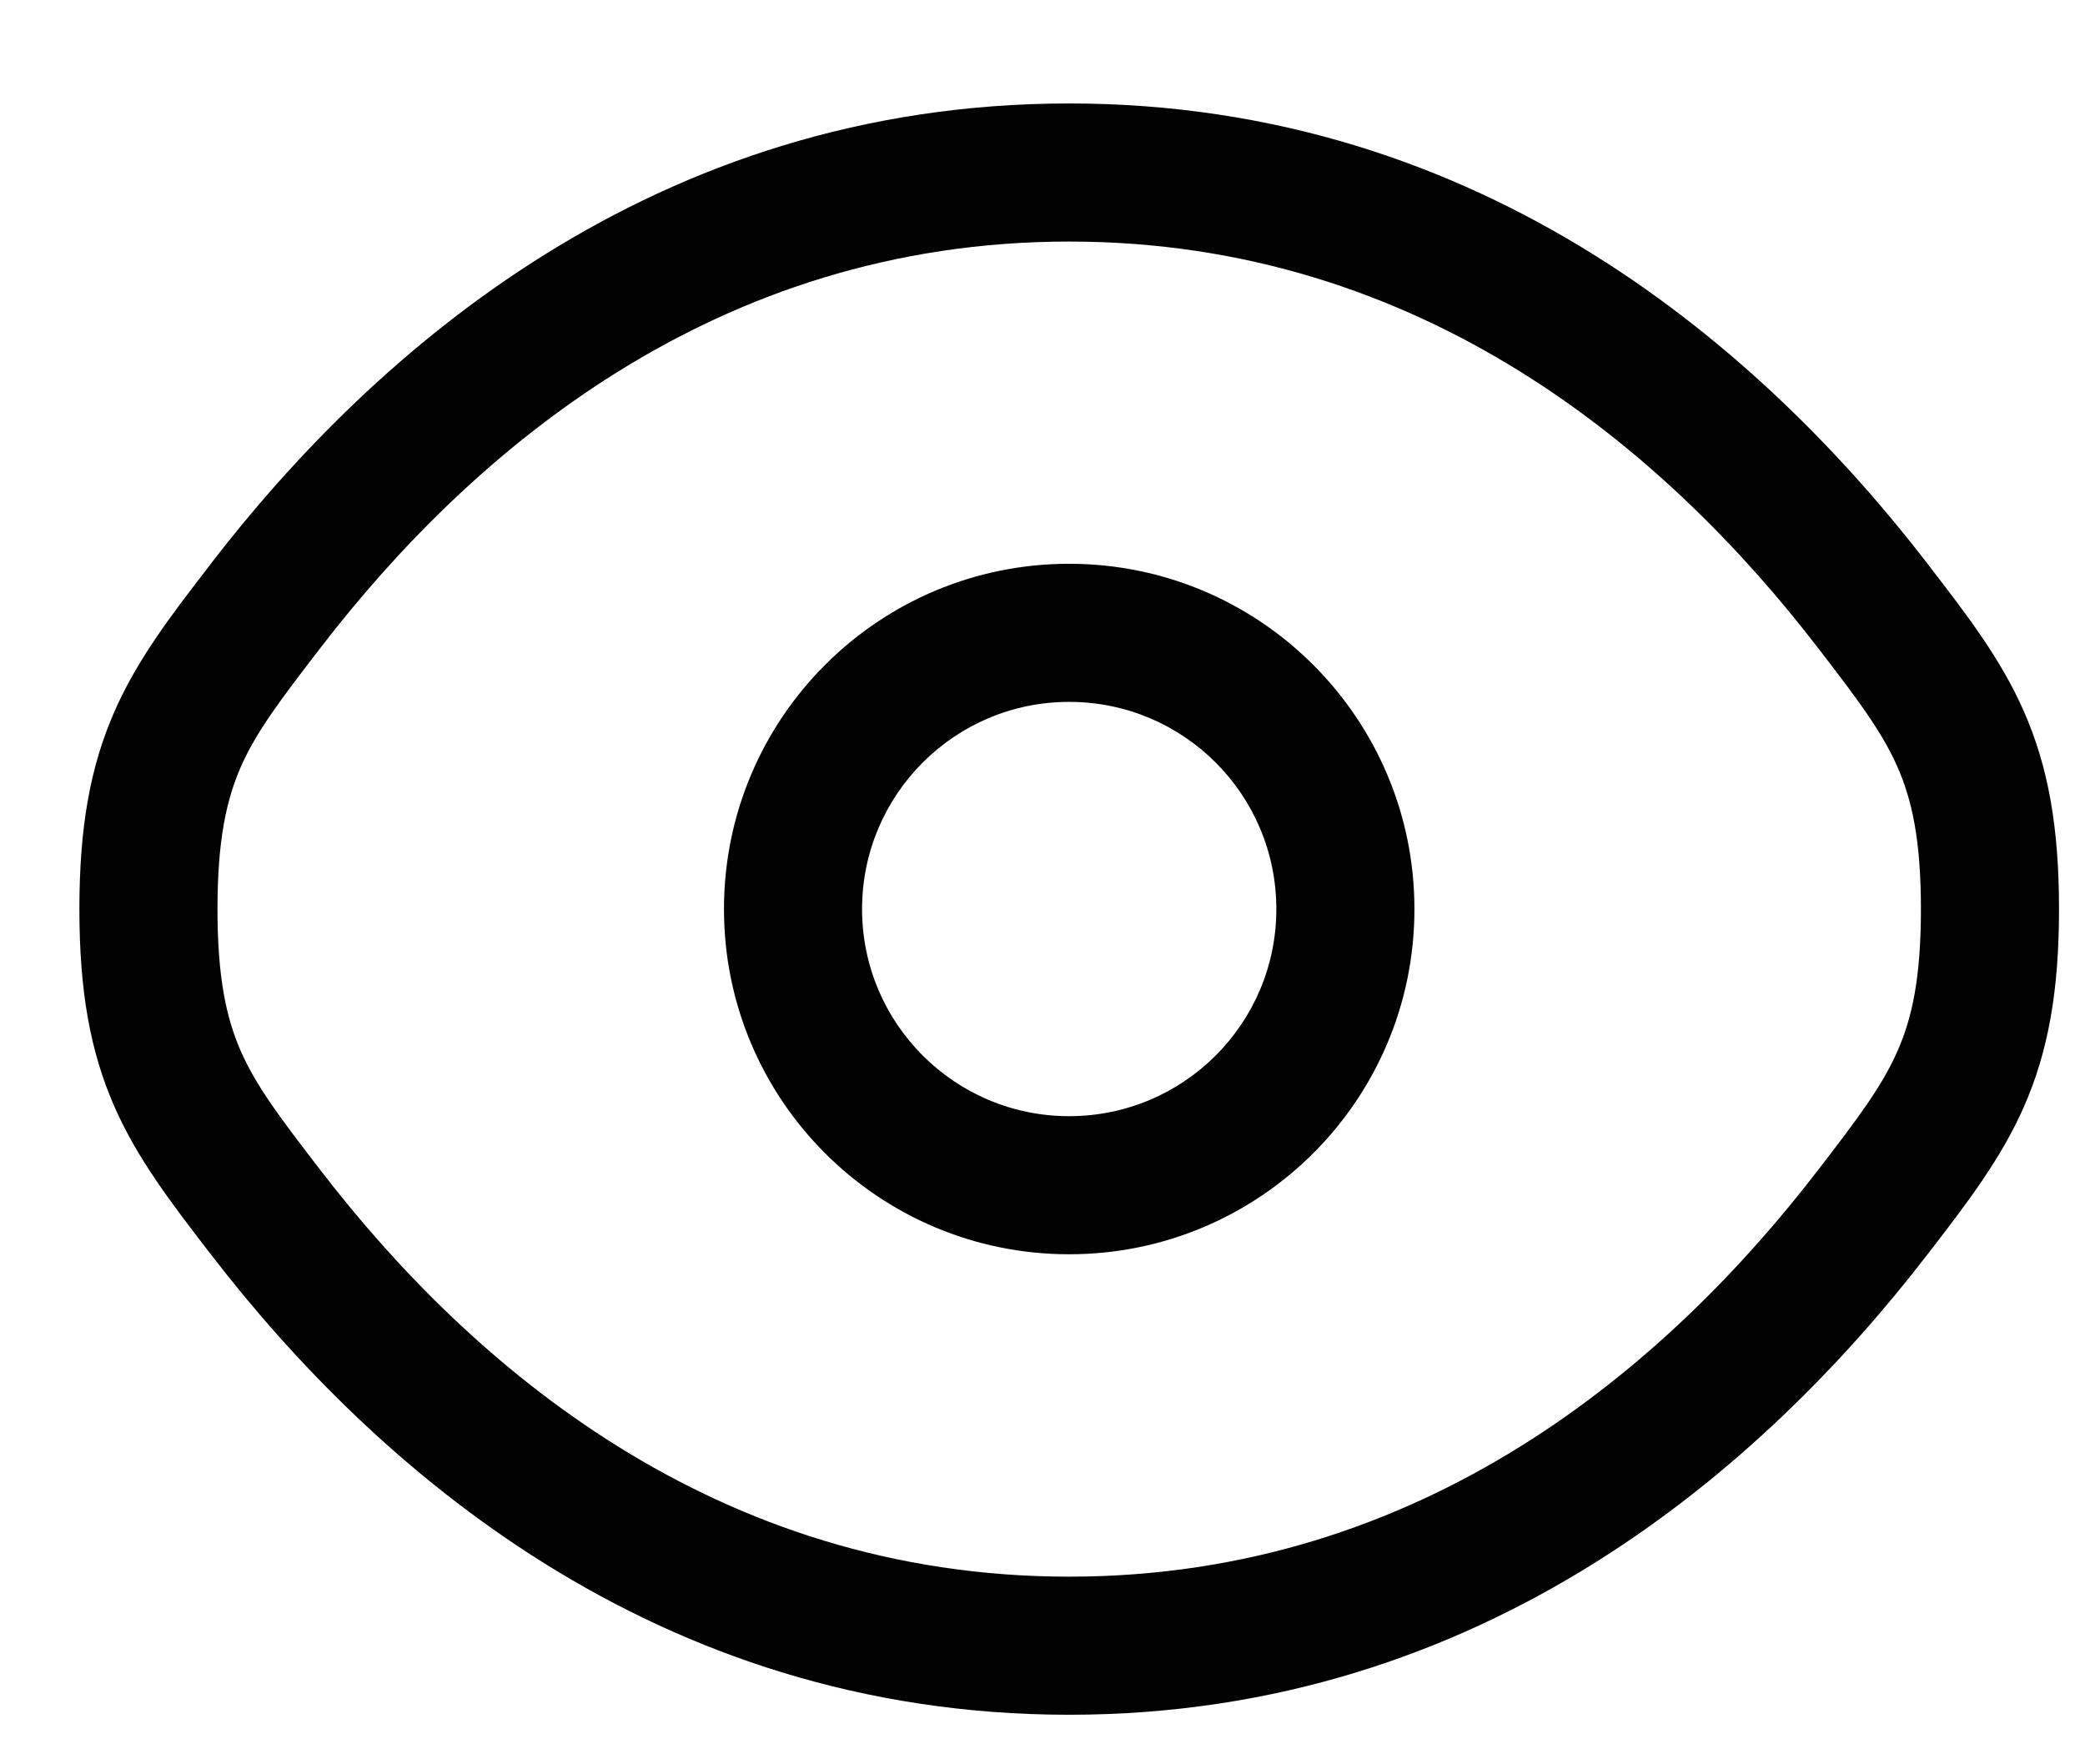 <svg width="13" height="11" viewBox="0 0 13 11" fill="none" xmlns="http://www.w3.org/2000/svg">
<path fill-rule="evenodd" clip-rule="evenodd" d="M6.666 3.515C5.477 3.515 4.514 4.479 4.514 5.668C4.514 6.857 5.477 7.82 6.666 7.82C7.855 7.82 8.819 6.857 8.819 5.668C8.819 4.479 7.855 3.515 6.666 3.515ZM5.375 5.668C5.375 4.954 5.953 4.376 6.666 4.376C7.38 4.376 7.958 4.954 7.958 5.668C7.958 6.381 7.38 6.959 6.666 6.959C5.953 6.959 5.375 6.381 5.375 5.668Z" fill="#020203"/>
<path fill-rule="evenodd" clip-rule="evenodd" d="M6.666 0.645C4.075 0.645 2.329 2.197 1.316 3.513L1.298 3.537C1.069 3.834 0.858 4.108 0.715 4.433C0.562 4.78 0.495 5.158 0.495 5.668C0.495 6.178 0.562 6.556 0.715 6.903C0.858 7.227 1.069 7.501 1.298 7.799L1.316 7.822C2.329 9.138 4.075 10.691 6.666 10.691C9.258 10.691 11.003 9.138 12.017 7.822L12.035 7.799C12.264 7.501 12.475 7.227 12.618 6.903C12.771 6.556 12.838 6.178 12.838 5.668C12.838 5.158 12.771 4.78 12.618 4.433C12.475 4.108 12.264 3.834 12.035 3.537L12.017 3.513C11.003 2.197 9.258 0.645 6.666 0.645ZM1.999 4.038C2.934 2.823 4.456 1.506 6.666 1.506C8.876 1.506 10.399 2.823 11.334 4.038C11.586 4.365 11.733 4.561 11.83 4.78C11.921 4.986 11.977 5.237 11.977 5.668C11.977 6.099 11.921 6.35 11.83 6.555C11.733 6.774 11.586 6.97 11.334 7.297C10.399 8.512 8.876 9.83 6.666 9.83C4.456 9.83 2.934 8.512 1.999 7.297C1.747 6.97 1.599 6.774 1.502 6.555C1.412 6.35 1.356 6.099 1.356 5.668C1.356 5.237 1.412 4.986 1.502 4.78C1.599 4.561 1.747 4.365 1.999 4.038Z" fill="#020203"/>
</svg>
